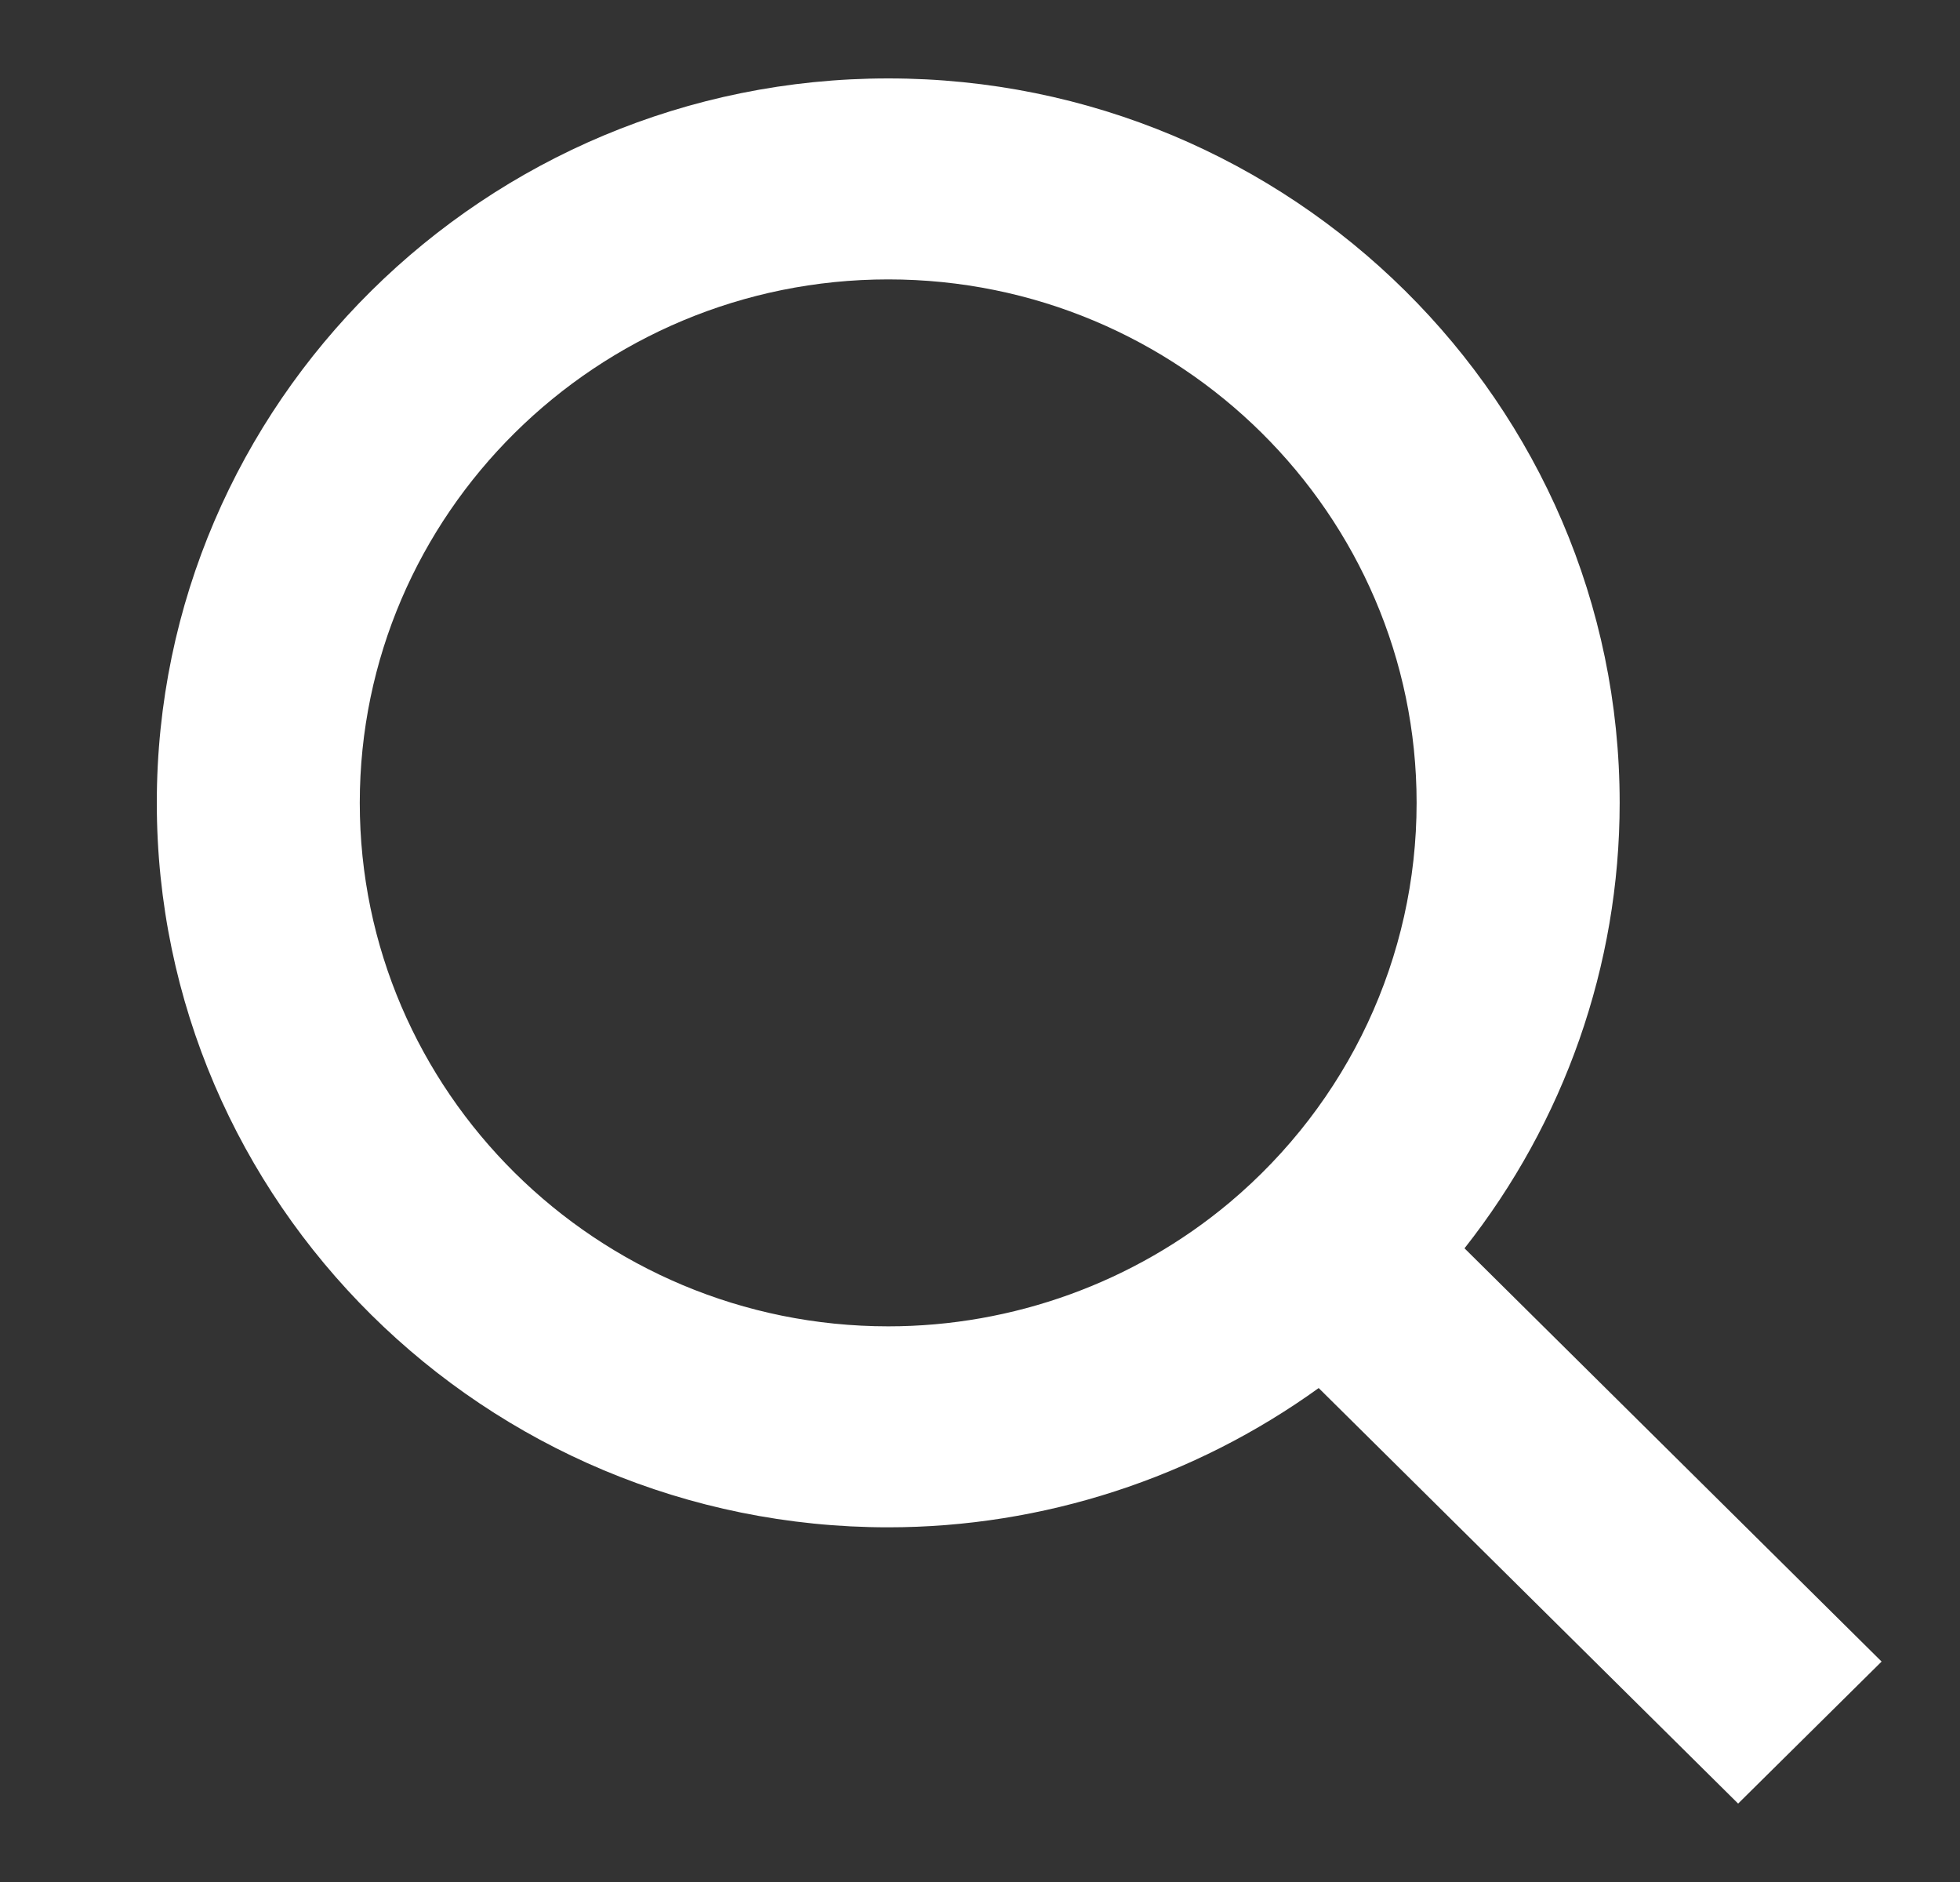 <?xml version="1.0" encoding="UTF-8"?>
<svg width="25px" height="24px" viewBox="0 0 25 24" version="1.1" xmlns="http://www.w3.org/2000/svg" xmlns:xlink="http://www.w3.org/1999/xlink">
    <rect x="0" y="0" width="25" height="24" fill="#333333" stroke="none"/>
    <g stroke="none" stroke-width="1" fill="none" fill-rule="evenodd">
        <path d="M24,21.189 L18.68,15.919 C19.949,14.31 20.659,12.318 20.659,10.238 C20.659,5.144 16.473,1 11.33,1 C6.186,1 2,5.144 2,10.238 C2,15.331 6.186,19.477 11.33,19.477 C13.307,19.477 15.232,18.846 16.82,17.701 L22.17,23 L24,21.189 Z M11.33,16.914 C7.613,16.914 4.589,13.918 4.589,10.238 C4.589,6.558 7.613,3.563 11.33,3.563 C15.046,3.563 18.069,6.558 18.069,10.238 C18.069,12.206 17.198,14.064 15.68,15.338 C14.466,16.354 12.922,16.914 11.33,16.914 Z" fill="#ffffff"></path>
    </g>
</svg>
